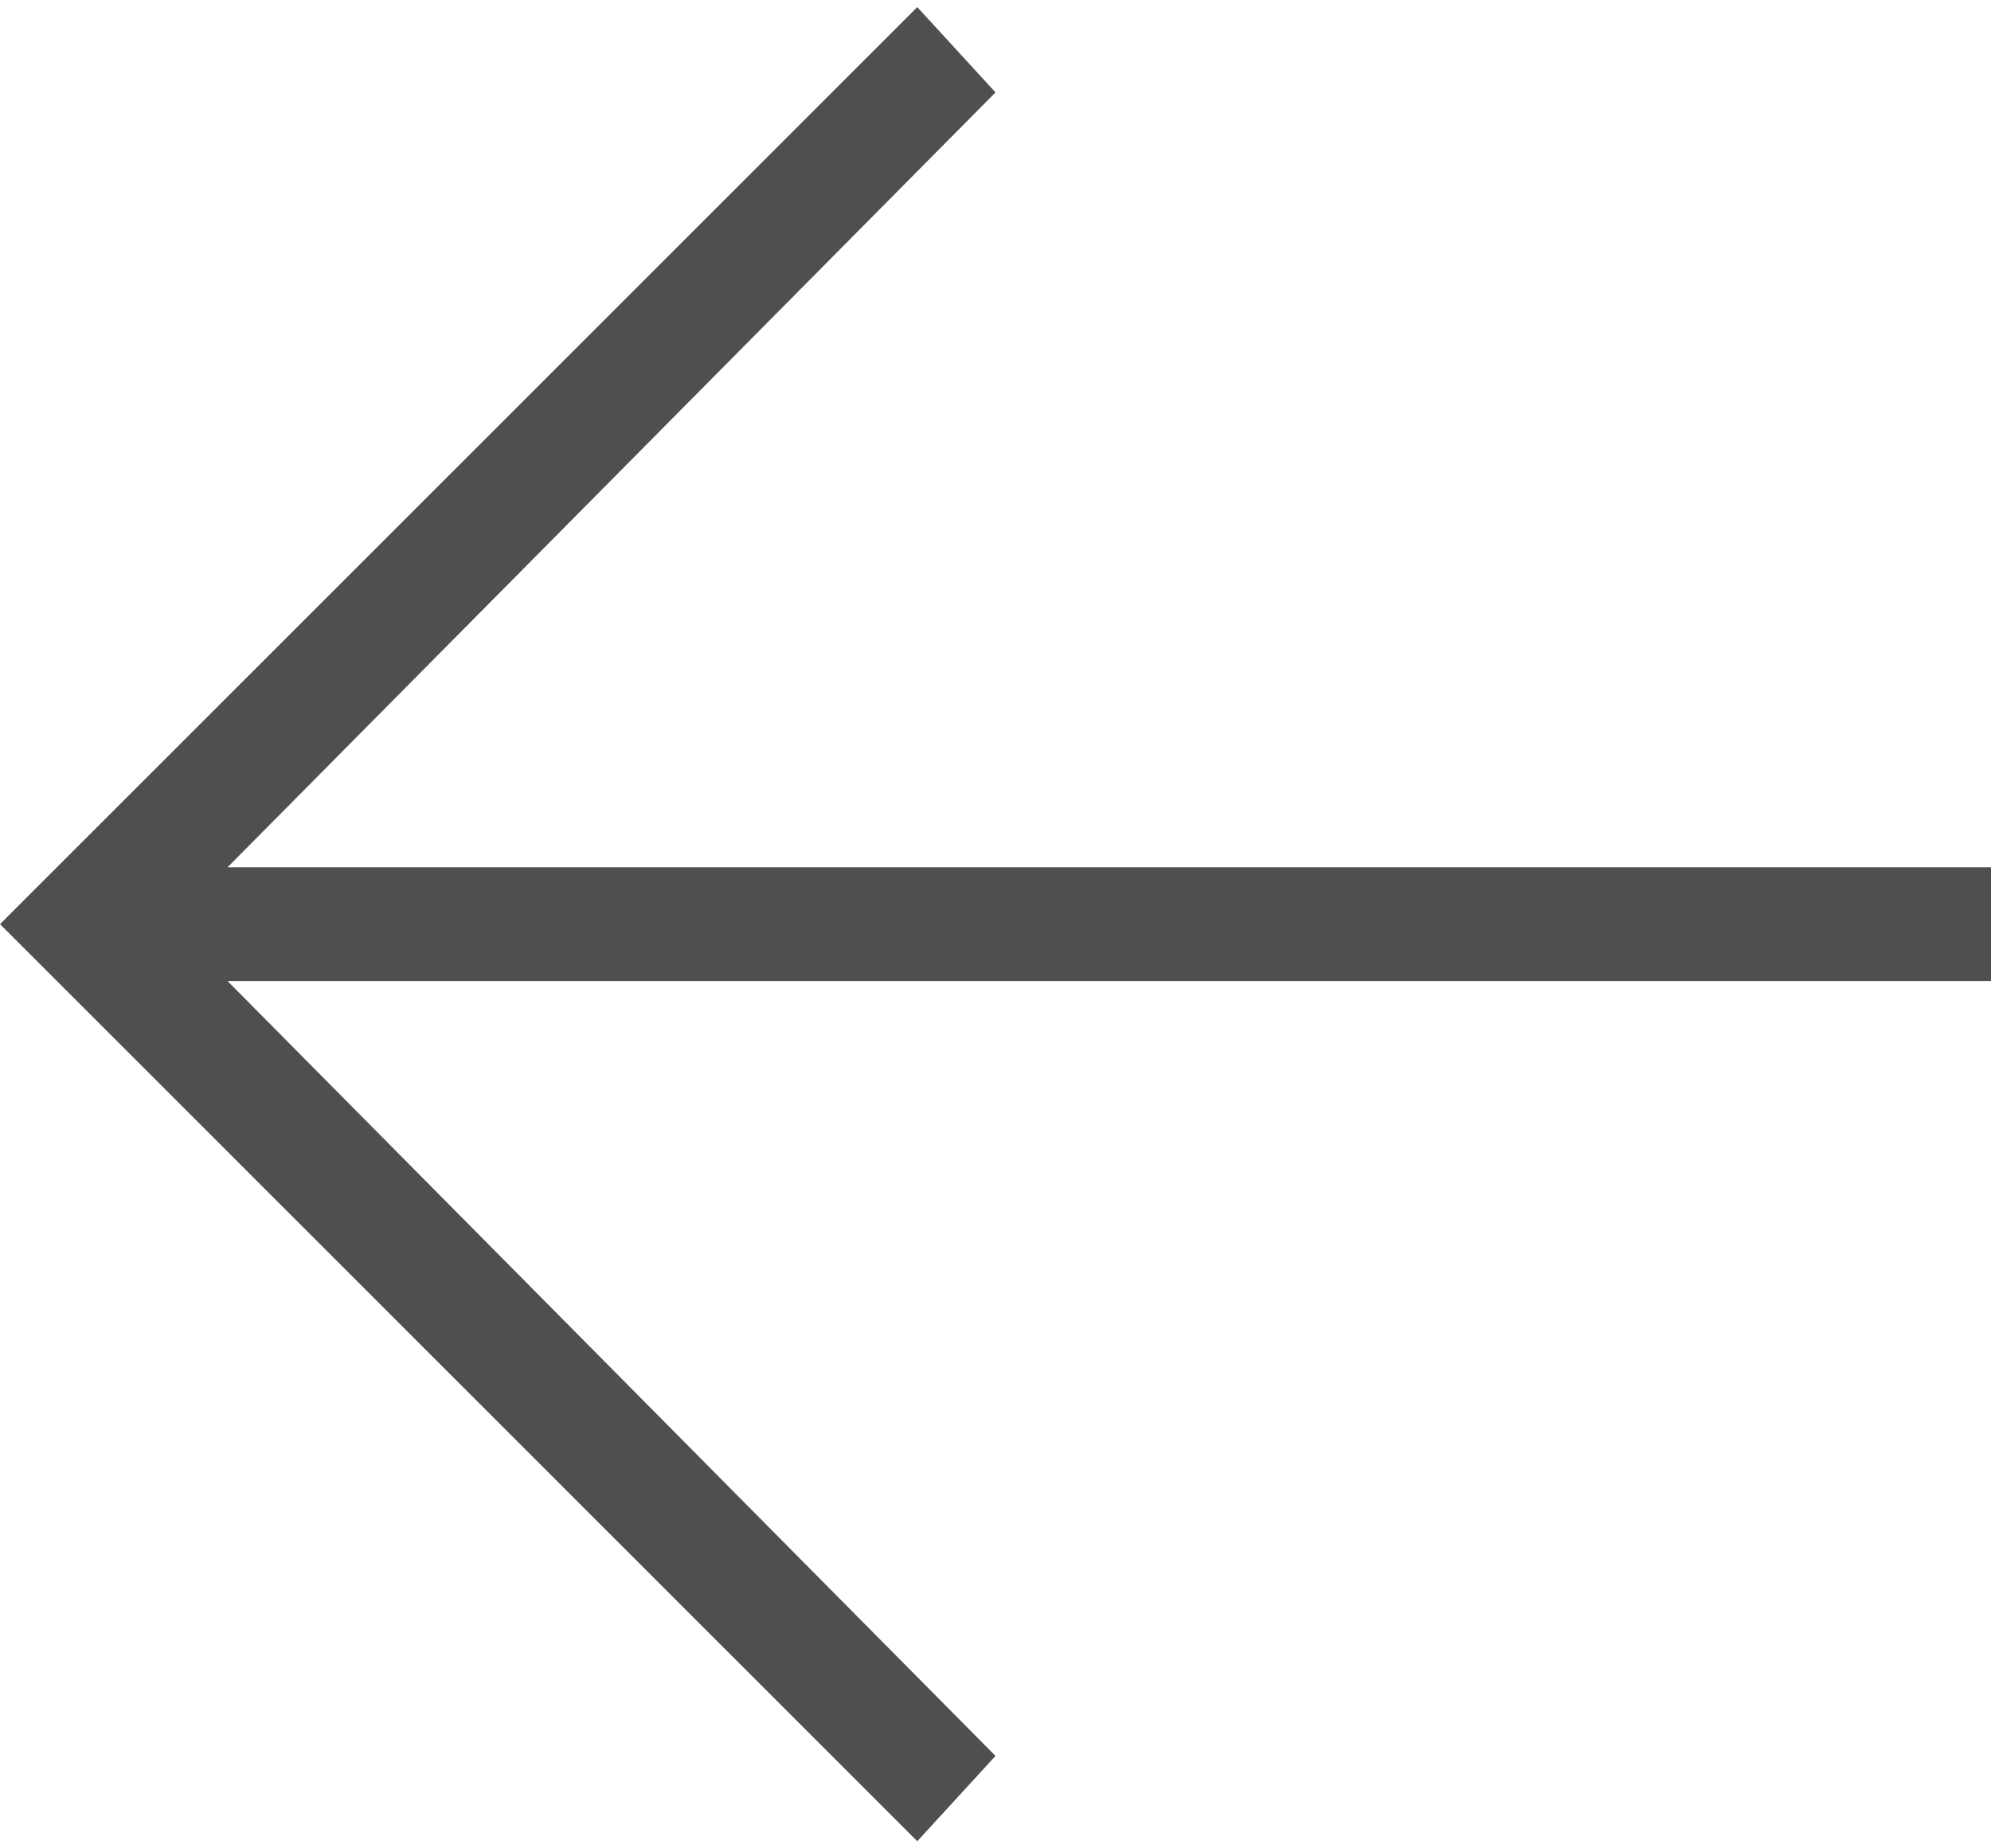 <?xml version="1.0" encoding="utf-8"?>
<!-- Generator: Adobe Illustrator 18.0.0, SVG Export Plug-In . SVG Version: 6.00 Build 0)  -->
<!DOCTYPE svg PUBLIC "-//W3C//DTD SVG 1.1//EN" "http://www.w3.org/Graphics/SVG/1.1/DTD/svg11.dtd">
<svg version="1.1" id="Layer_1" xmlns="http://www.w3.org/2000/svg" xmlns:xlink="http://www.w3.org/1999/xlink" x="0px" y="0px"
	 viewBox="0 0 28 26" enable-background="new 0 0 28 26" xml:space="preserve">
<polygon fill="#4F4F4F" points="1.2,14.2 1.2,14.2 12.9,25.9 14,24.7 3.2,13.8 28,13.8 28,12.2 3.2,12.2 14,1.3 12.9,0.1 1.2,11.8 
	0,13 "/>
</svg>
